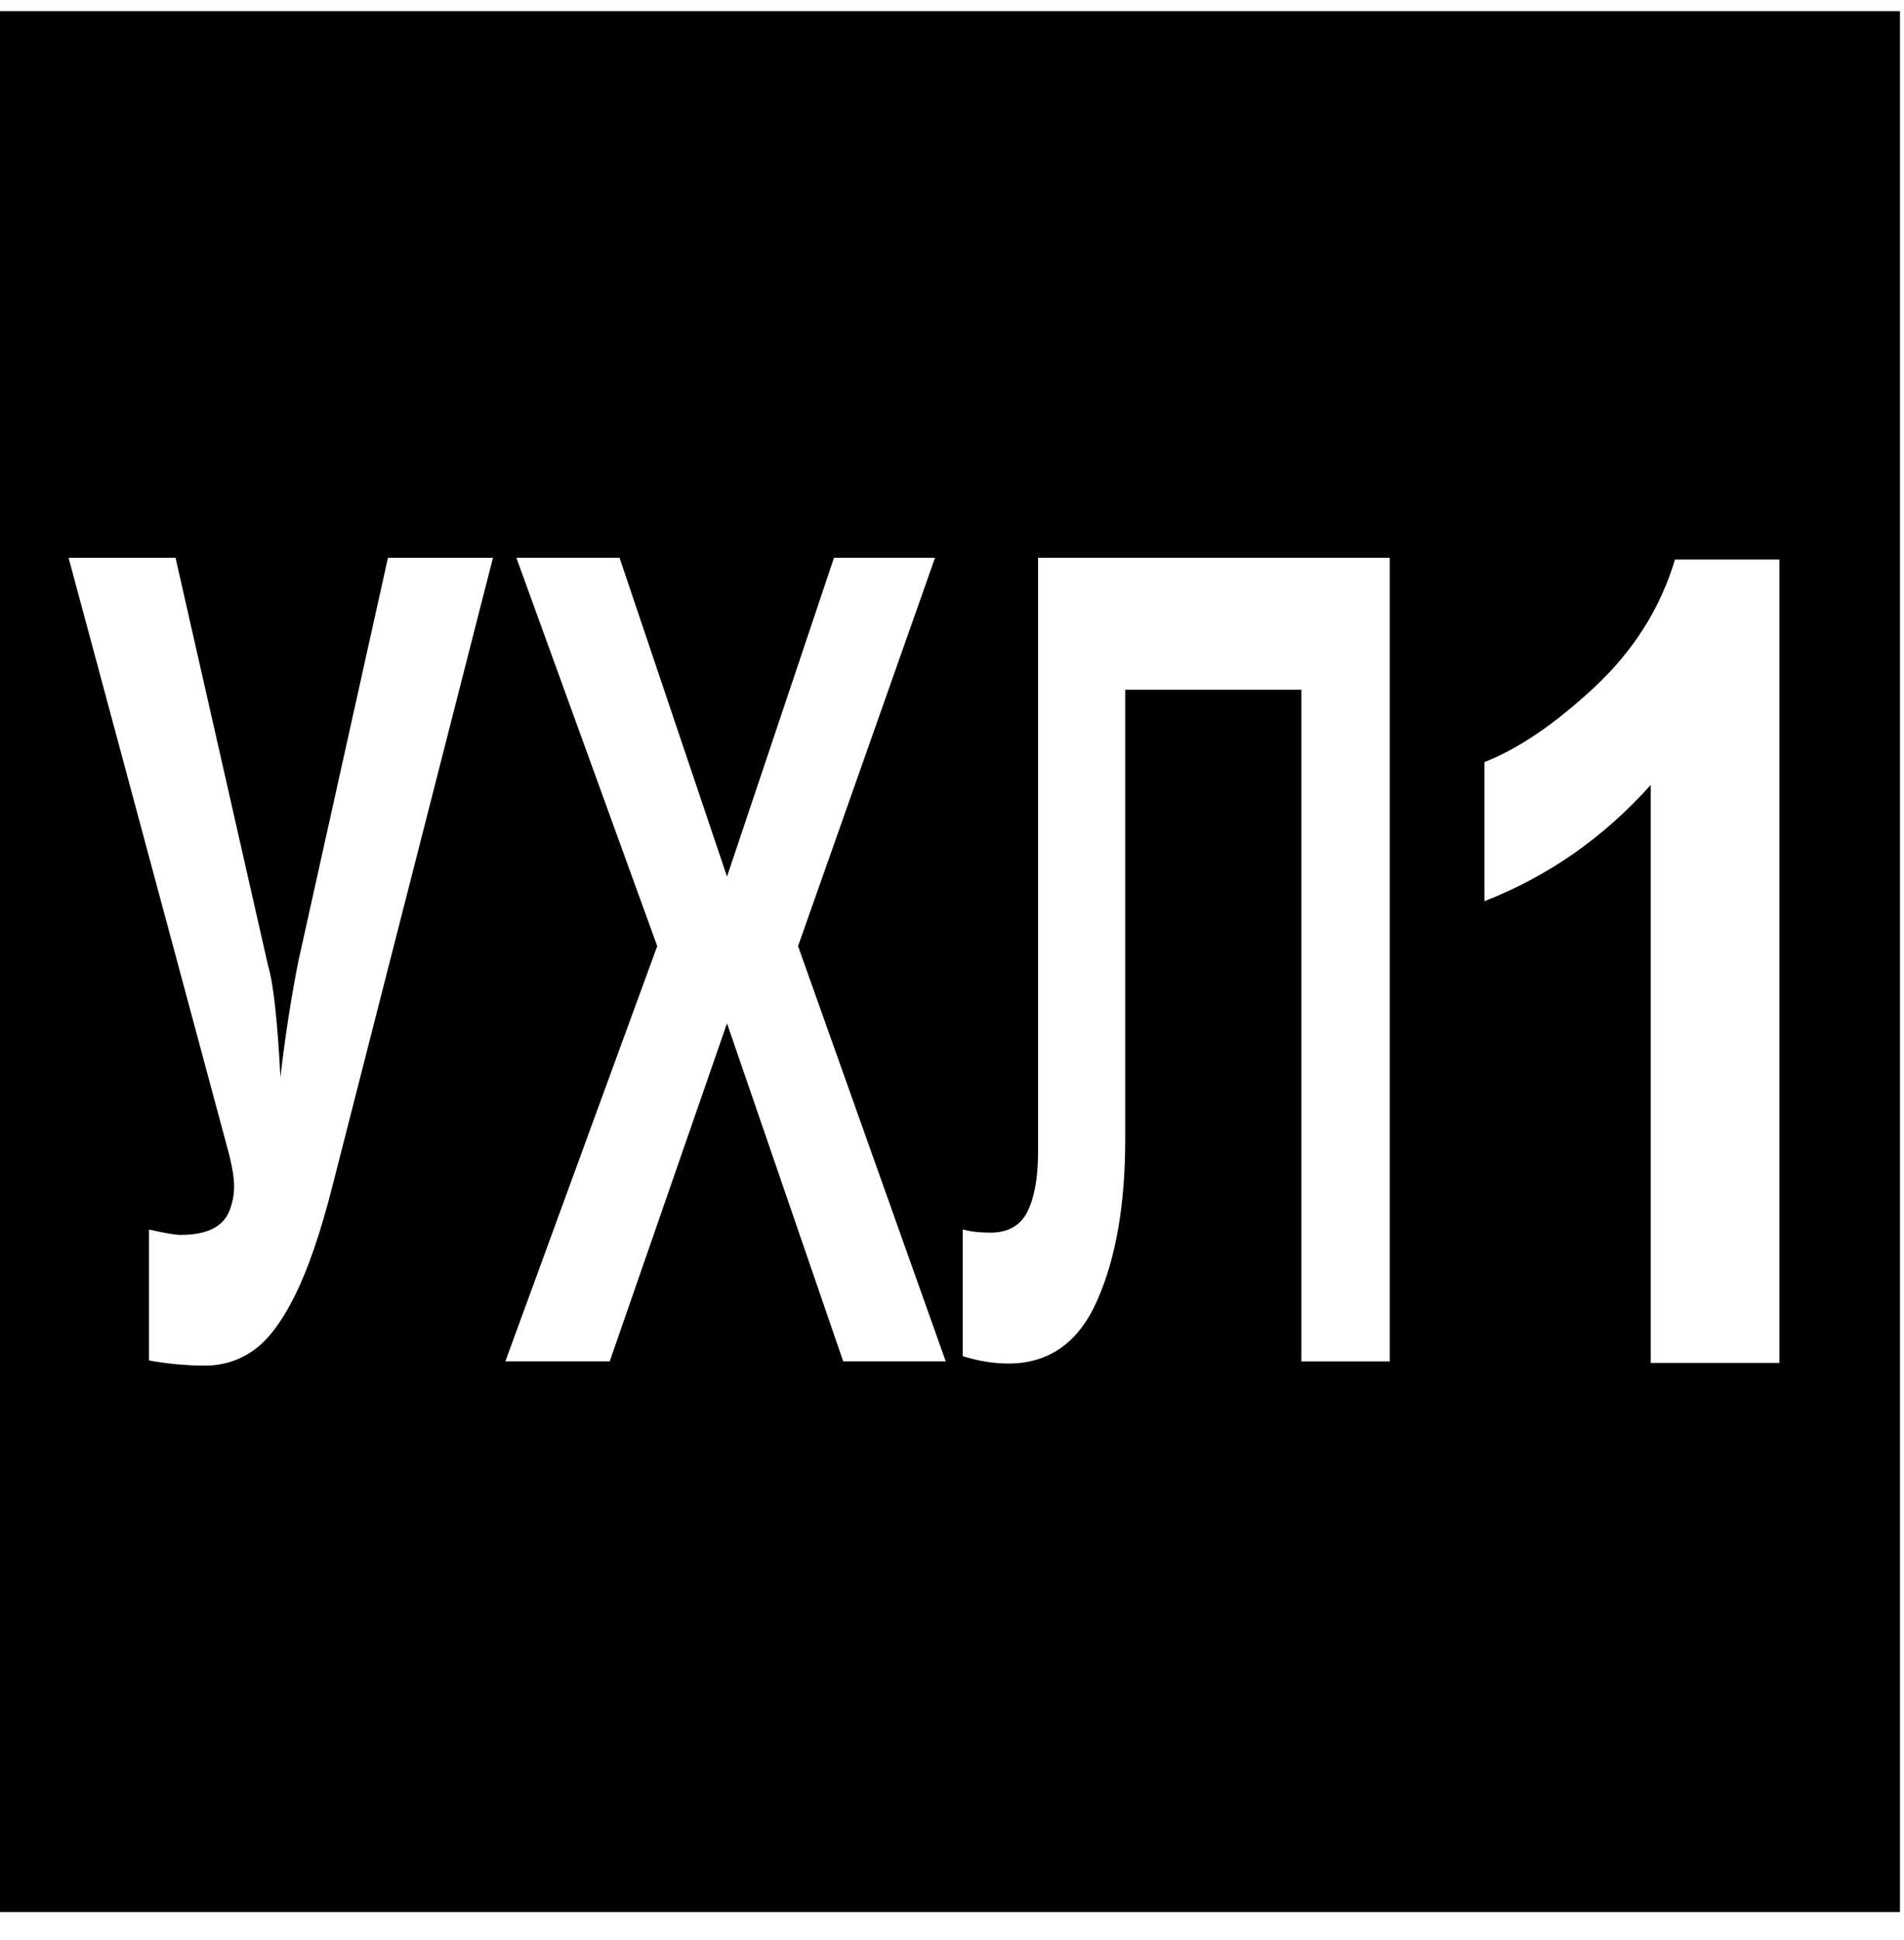 <svg width="54" height="55" viewBox="0 0 54 55" fill="none" xmlns="http://www.w3.org/2000/svg">
<path fill-rule="evenodd" clip-rule="evenodd" d="M0 0.316H53.885V54.201H0V0.316ZM50.469 38.635H46.817V22.251C45.483 23.741 43.913 24.838 42.102 25.545V21.602C43.052 21.233 44.088 20.531 45.207 19.494C46.324 18.455 47.091 17.244 47.505 15.861H50.467V38.635H50.469ZM11.003 15.811L8.462 27.247C8.252 28.312 8.083 29.407 7.953 30.538C7.87 28.916 7.751 27.861 7.603 27.375L4.979 15.813H1.945L6.465 32.601C6.582 33.038 6.64 33.382 6.64 33.63C6.64 33.873 6.593 34.112 6.5 34.342C6.312 34.788 5.851 35.006 5.119 35.006C4.973 35.006 4.674 34.955 4.225 34.854V38.565C4.748 38.66 5.28 38.711 5.816 38.711C6.323 38.711 6.786 38.565 7.195 38.275C7.603 37.986 7.996 37.469 8.365 36.723C8.736 35.979 9.09 34.95 9.426 33.63L13.981 15.813H11.003V15.811ZM26.519 15.811L22.634 26.82L26.822 38.59H23.914L20.619 29.009L17.293 38.59H14.333L18.64 26.82L14.645 15.811H17.571L20.619 24.848L23.653 15.811H26.521H26.519ZM39.414 15.811V38.592H36.908V19.552H31.913V32.296C31.913 34.136 31.651 35.657 31.123 36.853C30.598 38.054 29.757 38.652 28.599 38.652C28.18 38.652 27.747 38.582 27.305 38.444V34.85C27.513 34.911 27.776 34.942 28.096 34.942C28.601 34.942 28.955 34.734 29.151 34.324C29.347 33.914 29.442 33.349 29.442 32.63V15.811H39.412H39.414Z" fill="black"/>
</svg>
